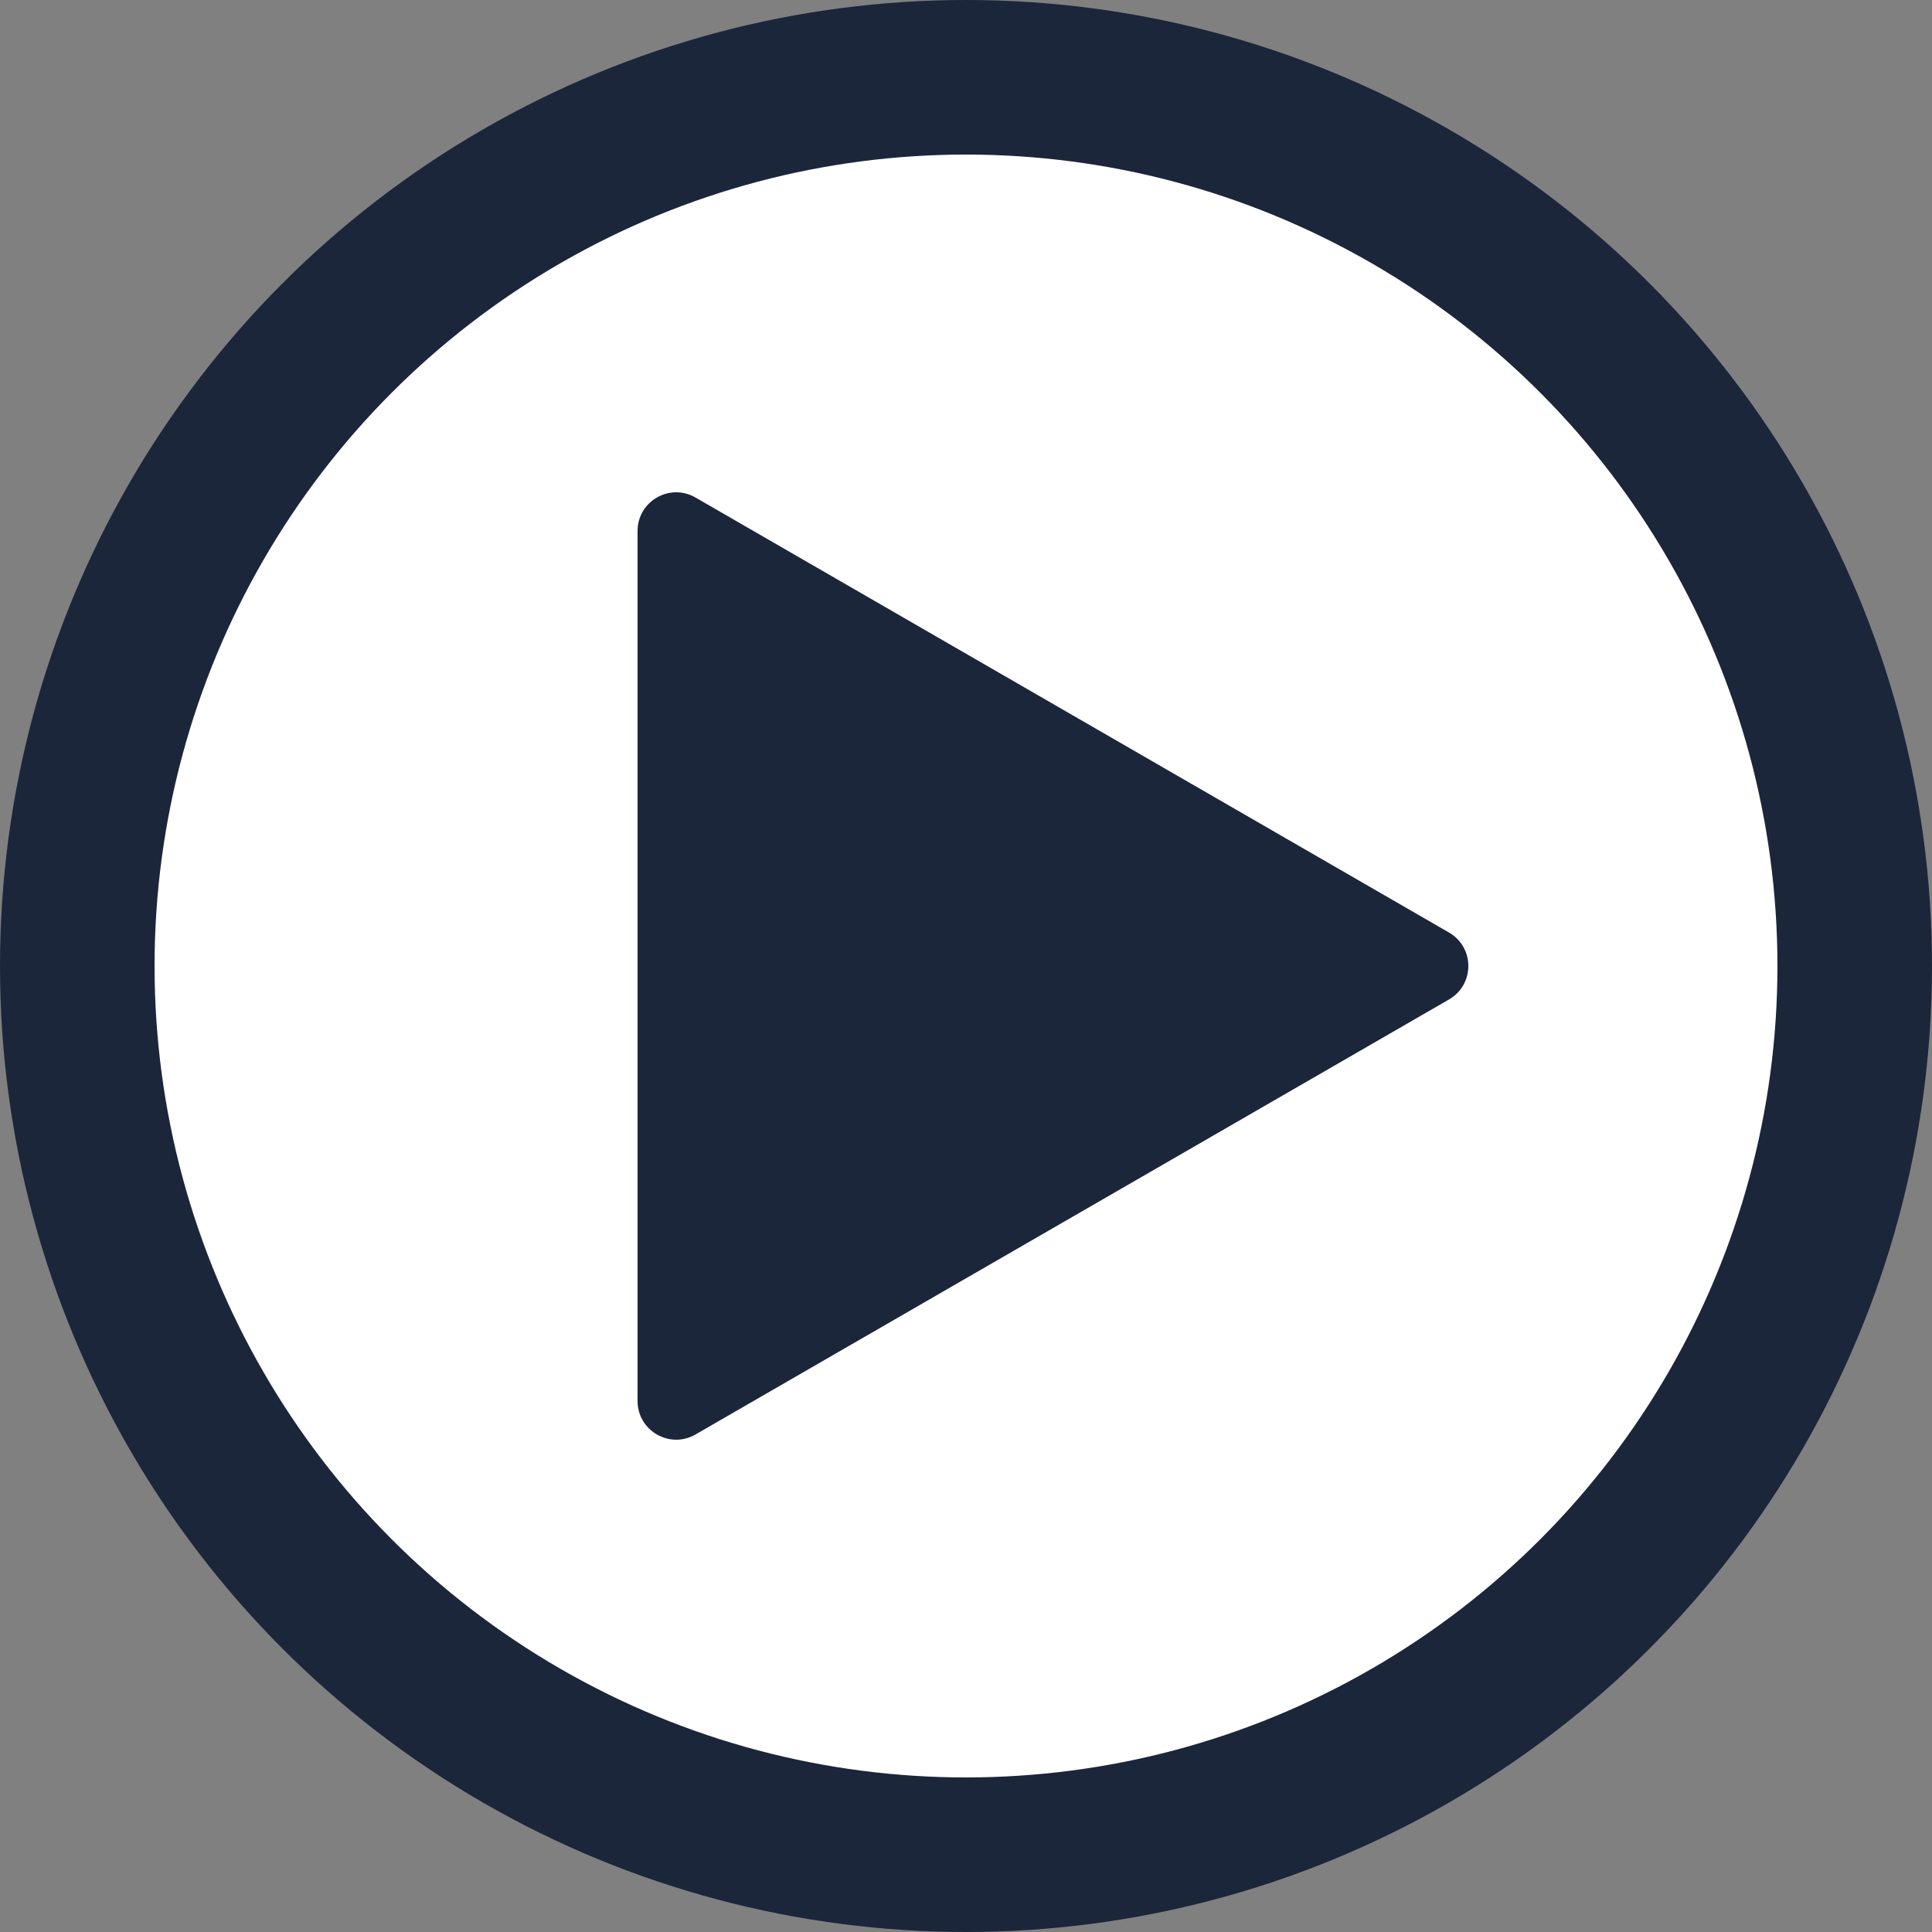 <svg width="50" height="50" viewBox="0 0 50 50" fill="none" xmlns="http://www.w3.org/2000/svg">
<rect x="0" y="0" width="50" height="50" fill="#808080" stroke="none"/>
<g clip-path="url(#clip0_829_7)">
<circle cx="25" cy="25" r="23" fill="white" stroke="#1B263B" stroke-width="4"/>
<path d="M37.5 24.134C38.167 24.519 38.167 25.481 37.5 25.866L18 37.124C17.333 37.509 16.5 37.028 16.5 36.258V13.742C16.5 12.972 17.333 12.491 18 12.876L37.5 24.134Z" fill="#1B263B"/>
</g>
<defs>
<clipPath id="clip0_829_7">
<rect width="50" height="50" fill="white"/>
</clipPath>
</defs>
</svg>

